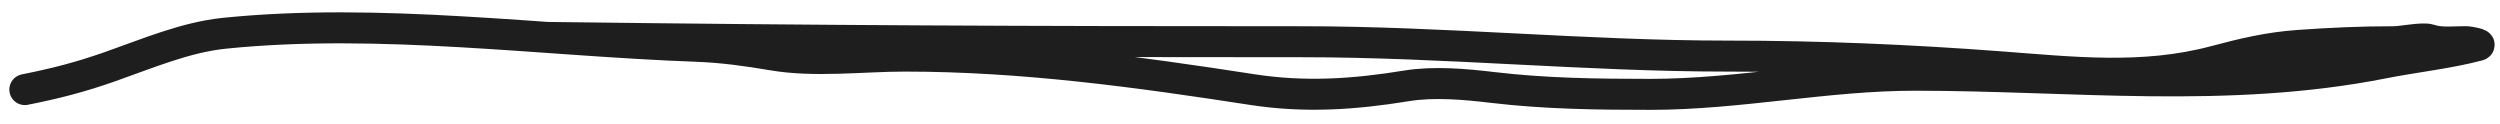 <svg width="121" height="6" viewBox="0 0 121 6" fill="none" xmlns="http://www.w3.org/2000/svg">
<path d="M26.5 1.812C40.032 1.982 49.498 2.02 63.031 2.02C69.915 2.02 76.755 2.715 83.614 2.715C88.025 2.715 92.363 2.899 96.762 3.229C100.314 3.496 103.716 3.891 107.208 2.959C108.598 2.589 109.797 2.304 111.222 2.2C112.773 2.087 114.299 2.02 115.853 2.02C116.27 2.02 117.255 1.806 117.59 1.917C118.172 2.111 118.826 2.004 119.43 2.02C119.48 2.021 120.182 2.138 119.944 2.2C118.477 2.586 116.87 2.754 115.377 3.049C107.79 4.553 100.312 3.641 92.684 3.641C88.392 3.641 84.182 4.567 79.871 4.567C77.304 4.567 74.792 4.535 72.242 4.233C70.911 4.075 69.401 3.939 68.074 4.156C65.554 4.567 63.169 4.731 60.612 4.336C55.029 3.473 49.459 2.715 43.798 2.715C41.745 2.715 39.439 3.01 37.404 2.663C36.15 2.45 34.96 2.285 33.686 2.239C26.213 1.967 18.385 0.848 10.877 1.608C8.979 1.801 7.136 2.592 5.319 3.229C3.857 3.742 2.702 4.036 1.202 4.336" stroke="#1E1E1E" stroke-width="1.5" stroke-linecap="round"/>
</svg>
